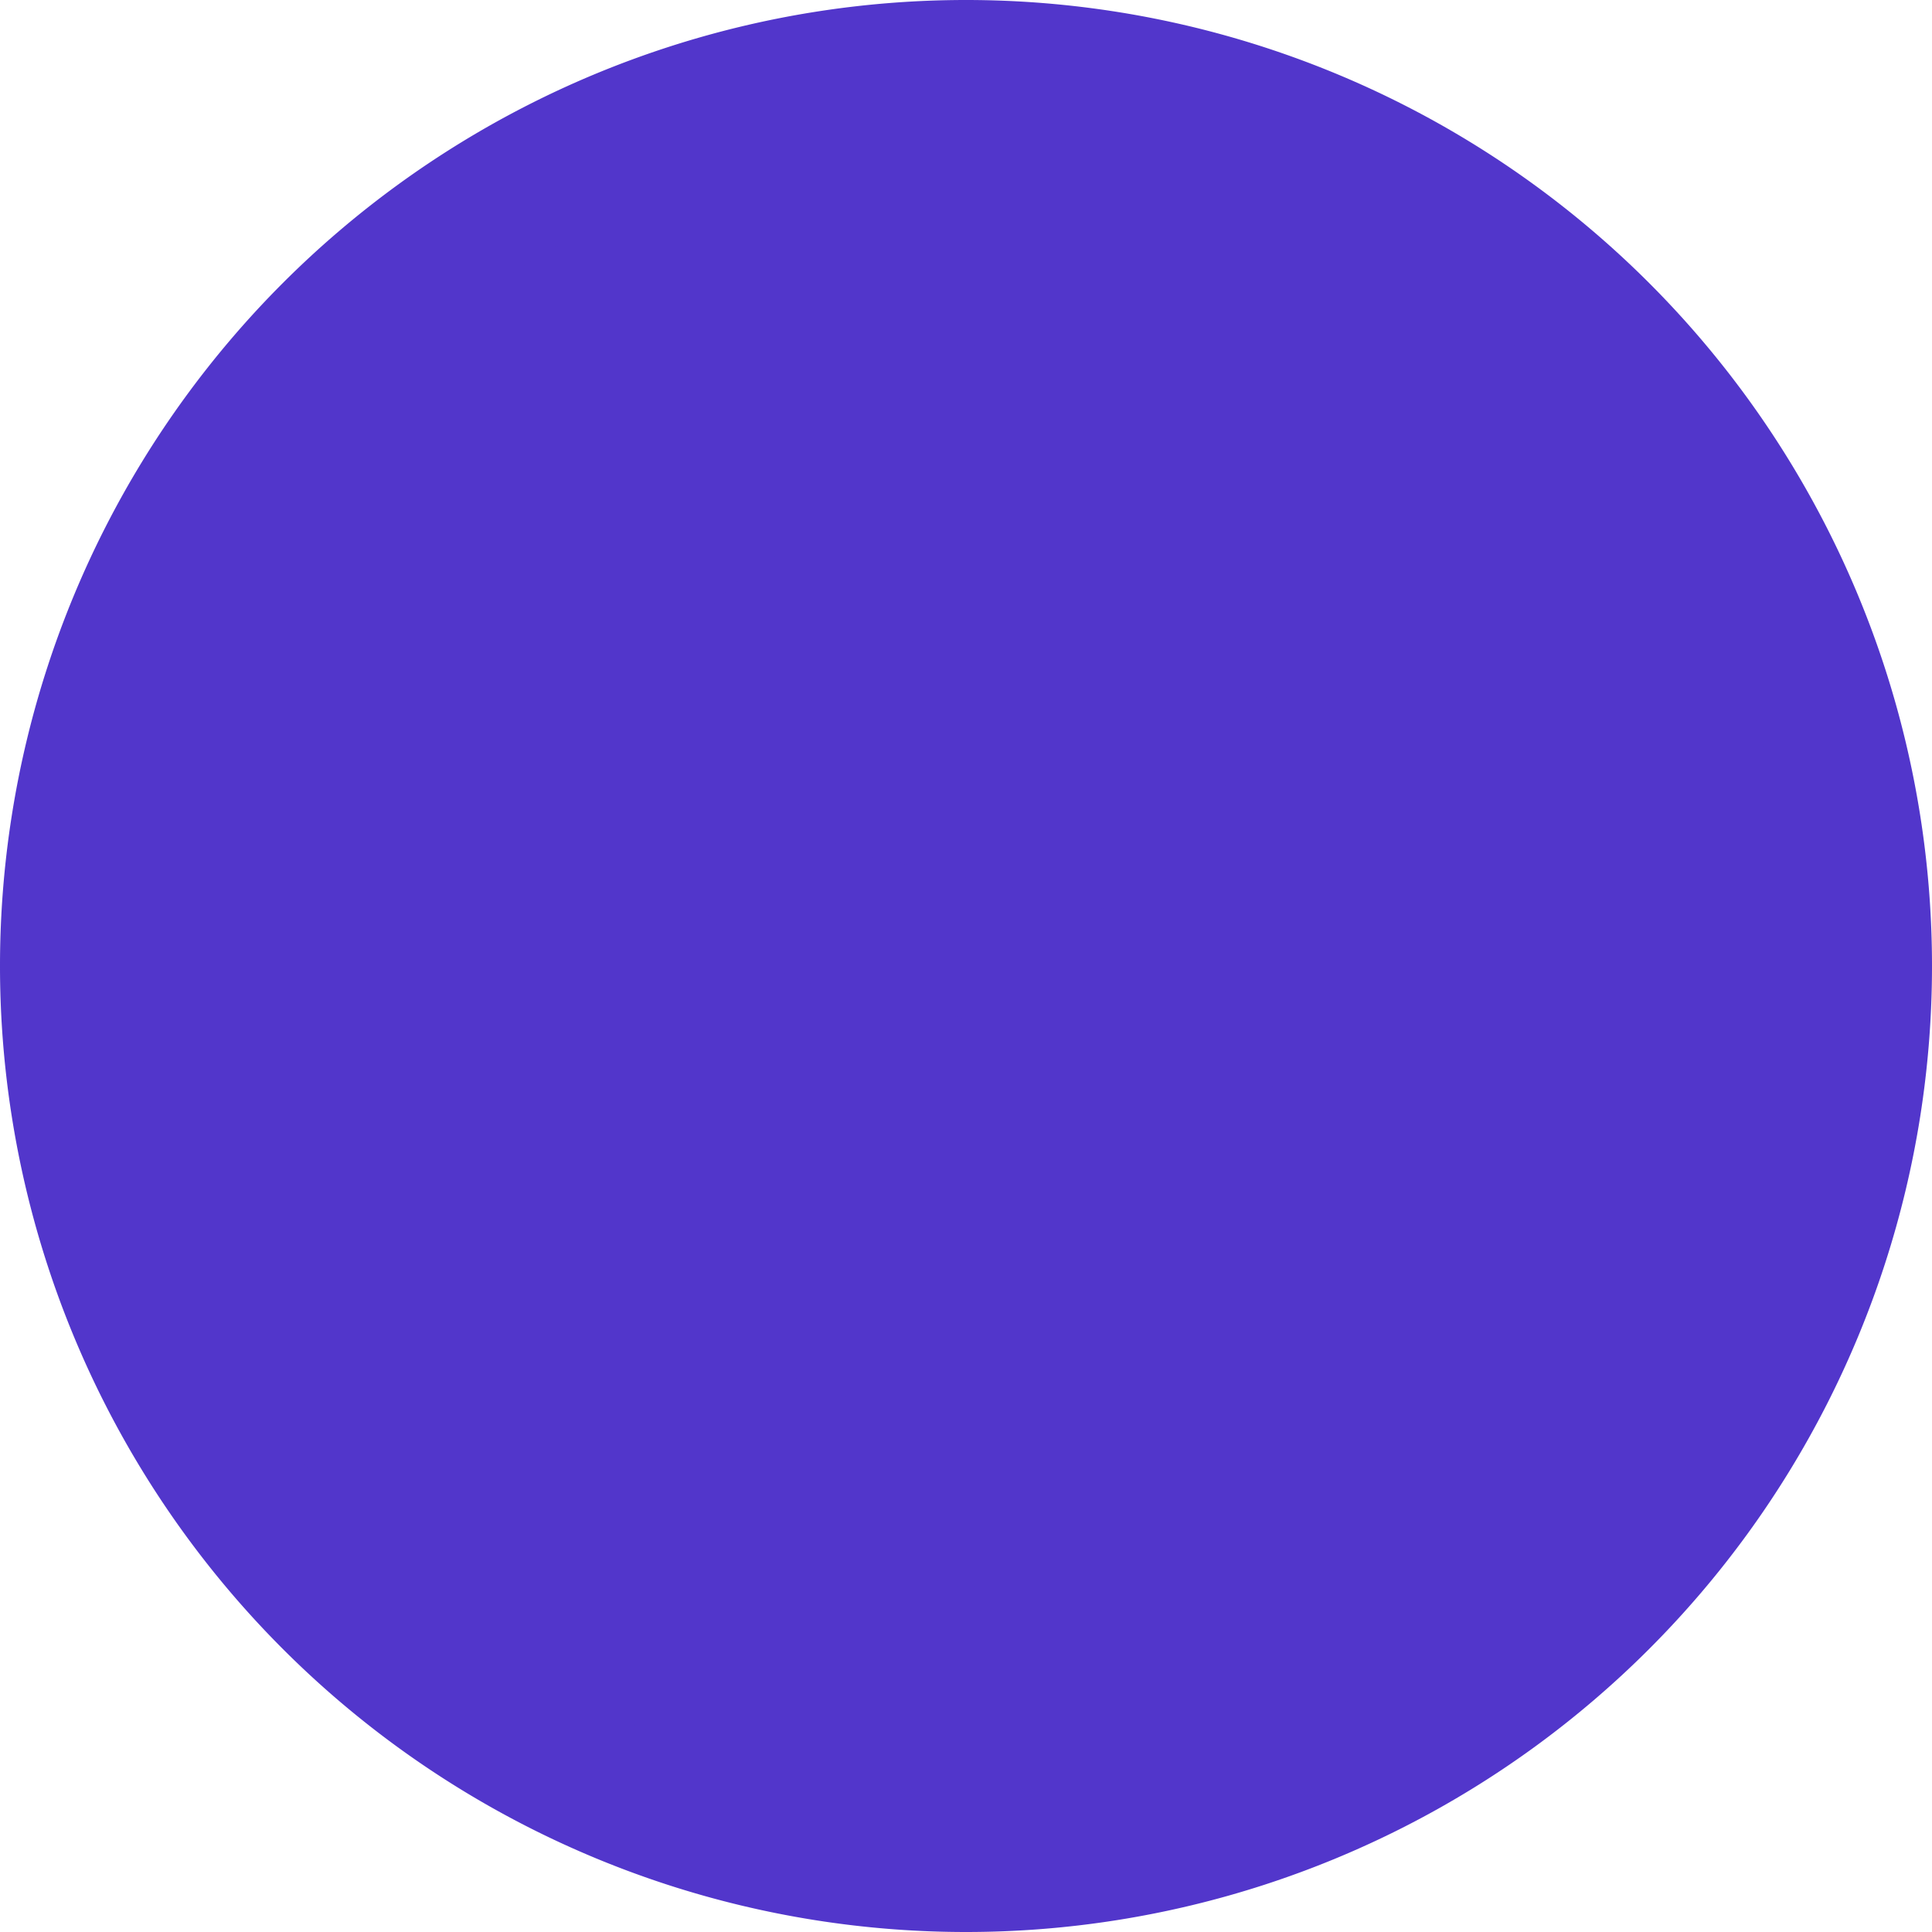 <svg xmlns="http://www.w3.org/2000/svg" fill="none" viewBox="0 0 14 14" id="Dollar-Coin--Streamline-Core.svg" height="14" width="14"><desc>Dollar Coin Streamline Icon: https://streamlinehq.com</desc><g id="dollar-coin--accounting-billing-payment-cash-coin-currency-money-finance"><path id="Vector" fill="#5236cb21" d="M7 13.5a6.5 6.5 0 1 0 0 -13 6.5 6.5 0 0 0 0 13Z" stroke-width="1"></path><path id="Vector_2" stroke="#5236cb" stroke-linecap="round" stroke-linejoin="round" d="M7 13.5a6.5 6.5 0 1 0 0 -13 6.5 6.5 0 0 0 0 13Z" stroke-width="1"></path><path id="Vector 3" stroke="#5236cb" stroke-linecap="round" stroke-linejoin="round" d="M8.702 5.222a1.333 1.333 0 0 0 -1.258 -0.889H6.412a1.19 1.19 0 0 0 -0.254 2.353l1.571 0.344a1.334 1.334 0 0 1 -0.285 2.637h-0.888a1.334 1.334 0 0 1 -1.258 -0.89" stroke-width="1"></path><path id="Vector 2489" stroke="#5236cb" stroke-linecap="round" stroke-linejoin="round" d="M7 4.333V3" stroke-width="1"></path><path id="Vector 2490" stroke="#5236cb" stroke-linecap="round" stroke-linejoin="round" d="M7 11V9.667" stroke-width="1"></path></g></svg>